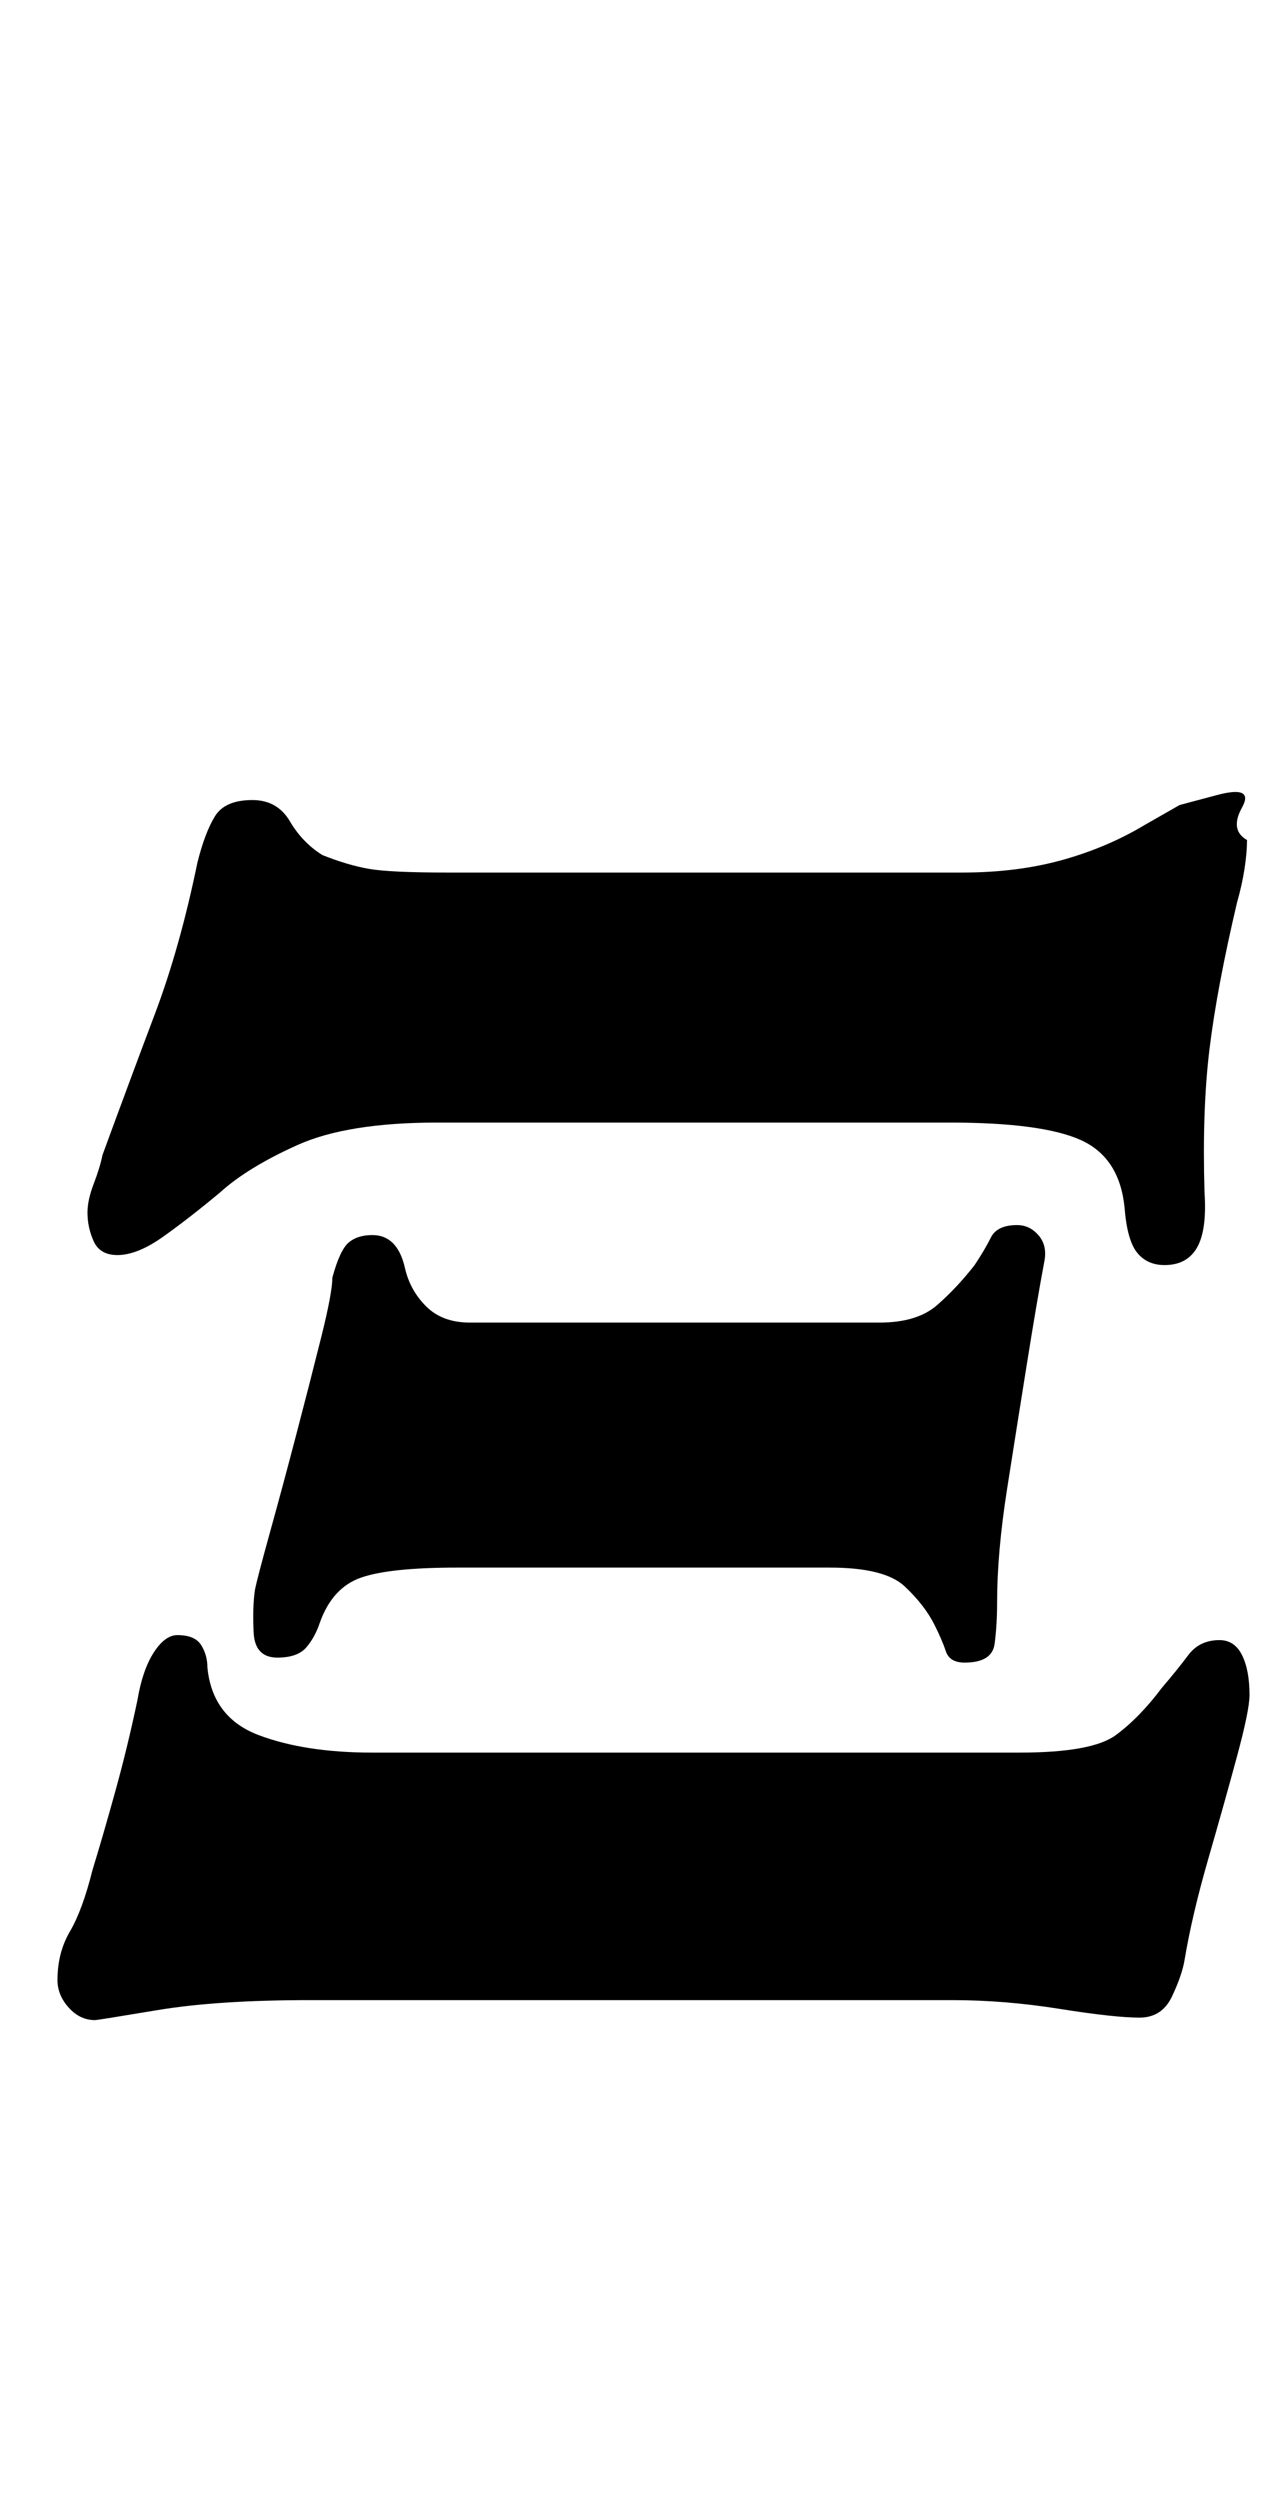 <?xml version="1.0" standalone="no"?>
<!DOCTYPE svg PUBLIC "-//W3C//DTD SVG 1.1//EN" "http://www.w3.org/Graphics/SVG/1.1/DTD/svg11.dtd" >
<svg xmlns="http://www.w3.org/2000/svg" xmlns:xlink="http://www.w3.org/1999/xlink" version="1.1" viewBox="-10 0 513 1000">
  <g transform="matrix(1 0 0 -1 0 800)">
   <path fill="currentColor"
d="M28 -8q-6 0 -10.5 5t-4.5 11q0 11 5 19.5t9 24.5q4 13 9 31t9 37q2 12 6.5 19t9.5 7q7 0 9.5 -4t2.5 -9q2 -20 20.5 -27t45.5 -7h259q29 0 38.5 7t18.5 19q6 7 10.5 13t12.5 6q6 0 9 -6t3 -16q0 -6 -5 -24.5t-11.5 -41t-9.5 -40.5q-1 -6 -5 -14.5t-13 -8.5q-10 0 -32 3.5
t-43 3.5h-257q-37 0 -61 -4t-25 -4zM101 137q-9 0 -9.5 10t0.5 17q1 5 6 23t10.5 39t10 39t4.5 24q3 11 6.5 14t9.5 3q10 0 13 -13q2 -9 8.5 -15.5t17.5 -6.5h164q15 0 23 7t15 16q4 6 6.5 11t10.5 5q5 0 8.5 -4t2.5 -10q-3 -16 -7 -41t-8 -50.5t-4 -45.5q0 -9 -1 -16.5
t-12 -7.5q-6 0 -7.5 4.5t-4.5 10.5q-4 8 -12 15.5t-30 7.5h-149q-27 0 -38.5 -4t-16.5 -18q-2 -6 -5.5 -10t-11.5 -4zM456 294q-7 0 -11 5t-5 18q-2 20 -17.5 27t-52.5 7h-205q-36 0 -56 -9t-31 -19q-12 -10 -22.5 -17.5t-18.5 -7.5q-7 0 -9.5 5.5t-2.5 11.5q0 5 2.5 11.5
t3.5 11.5q11 30 21 56.5t17 60.5q3 12 7 18.5t15 6.5q10 0 15 -8.5t13 -13.5q10 -4 18.5 -5.5t31.5 -1.5h206q22 0 40 5t33 14l14 8t15 4t10 -5t2 -13q0 -5 -1 -11.5t-3 -13.5q-8 -34 -11 -58.5t-2 -57.5q1 -15 -3 -22t-13 -7z" />
  </g>

</svg>
